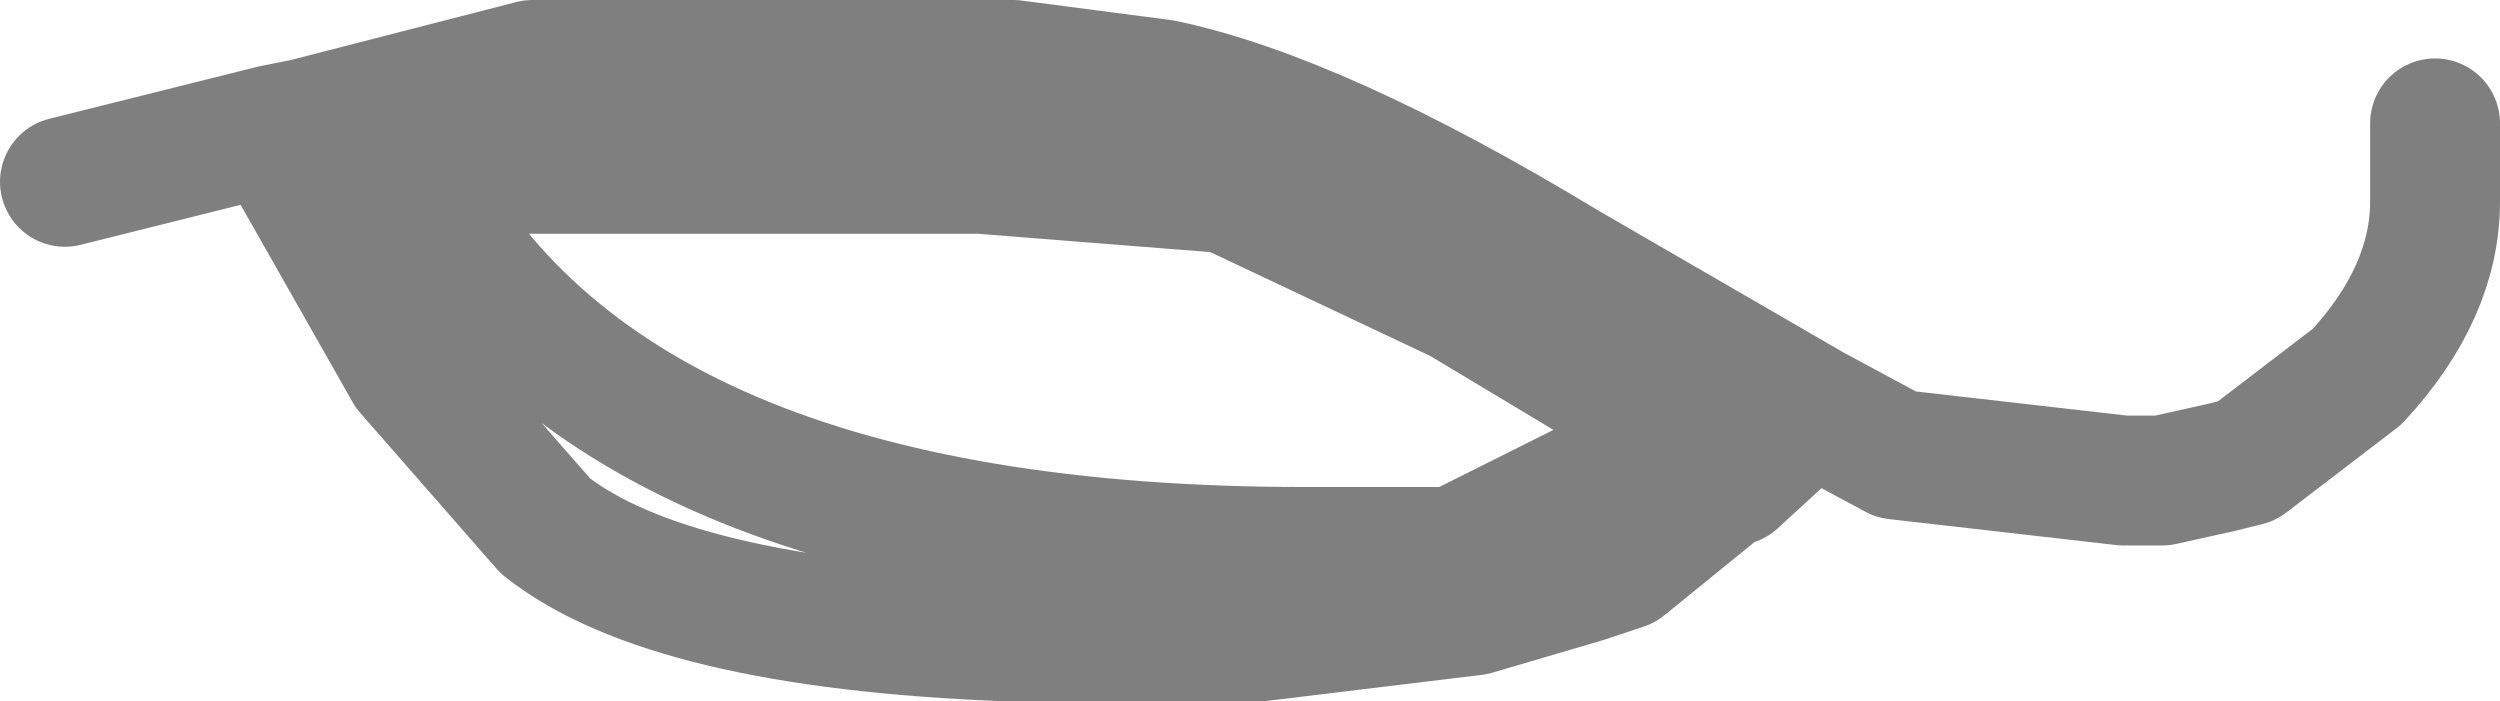 <?xml version="1.0" encoding="UTF-8" standalone="no"?>
<svg xmlns:xlink="http://www.w3.org/1999/xlink" height="5.4px" width="19.25px" xmlns="http://www.w3.org/2000/svg">
  <g transform="matrix(1.0, 0.0, 0.0, 1.0, -379.55, -133.75)">
    <path d="M381.65 134.75 L382.7 136.6 383.75 137.8 Q384.7 138.55 387.3 138.65 L387.9 138.65 388.15 138.65 389.2 138.65 389.25 138.65 390.9 138.45 391.75 138.2 392.05 138.1 392.85 137.45 392.9 137.45 393.5 136.9 391.6 135.8 Q389.7 134.65 388.5 134.4 L387.35 134.25 387.3 134.25 386.05 134.25 383.65 134.25 381.9 134.7 381.65 134.75 380.05 135.15 M398.3 134.7 L398.3 135.3 Q398.3 136.0 397.7 136.65 L396.85 137.3 396.65 137.35 396.2 137.45 395.9 137.45 394.15 137.25 393.5 136.9 M387.1 135.05 L382.7 135.05 Q384.2 138.0 389.6 138.0 L390.75 138.0 392.55 137.1 390.8 136.05 389.0 135.2 387.1 135.05" fill="none" stroke="#000000" stroke-linecap="round" stroke-linejoin="round" stroke-opacity="0.502" stroke-width="1.0"/>
  </g>
</svg>
